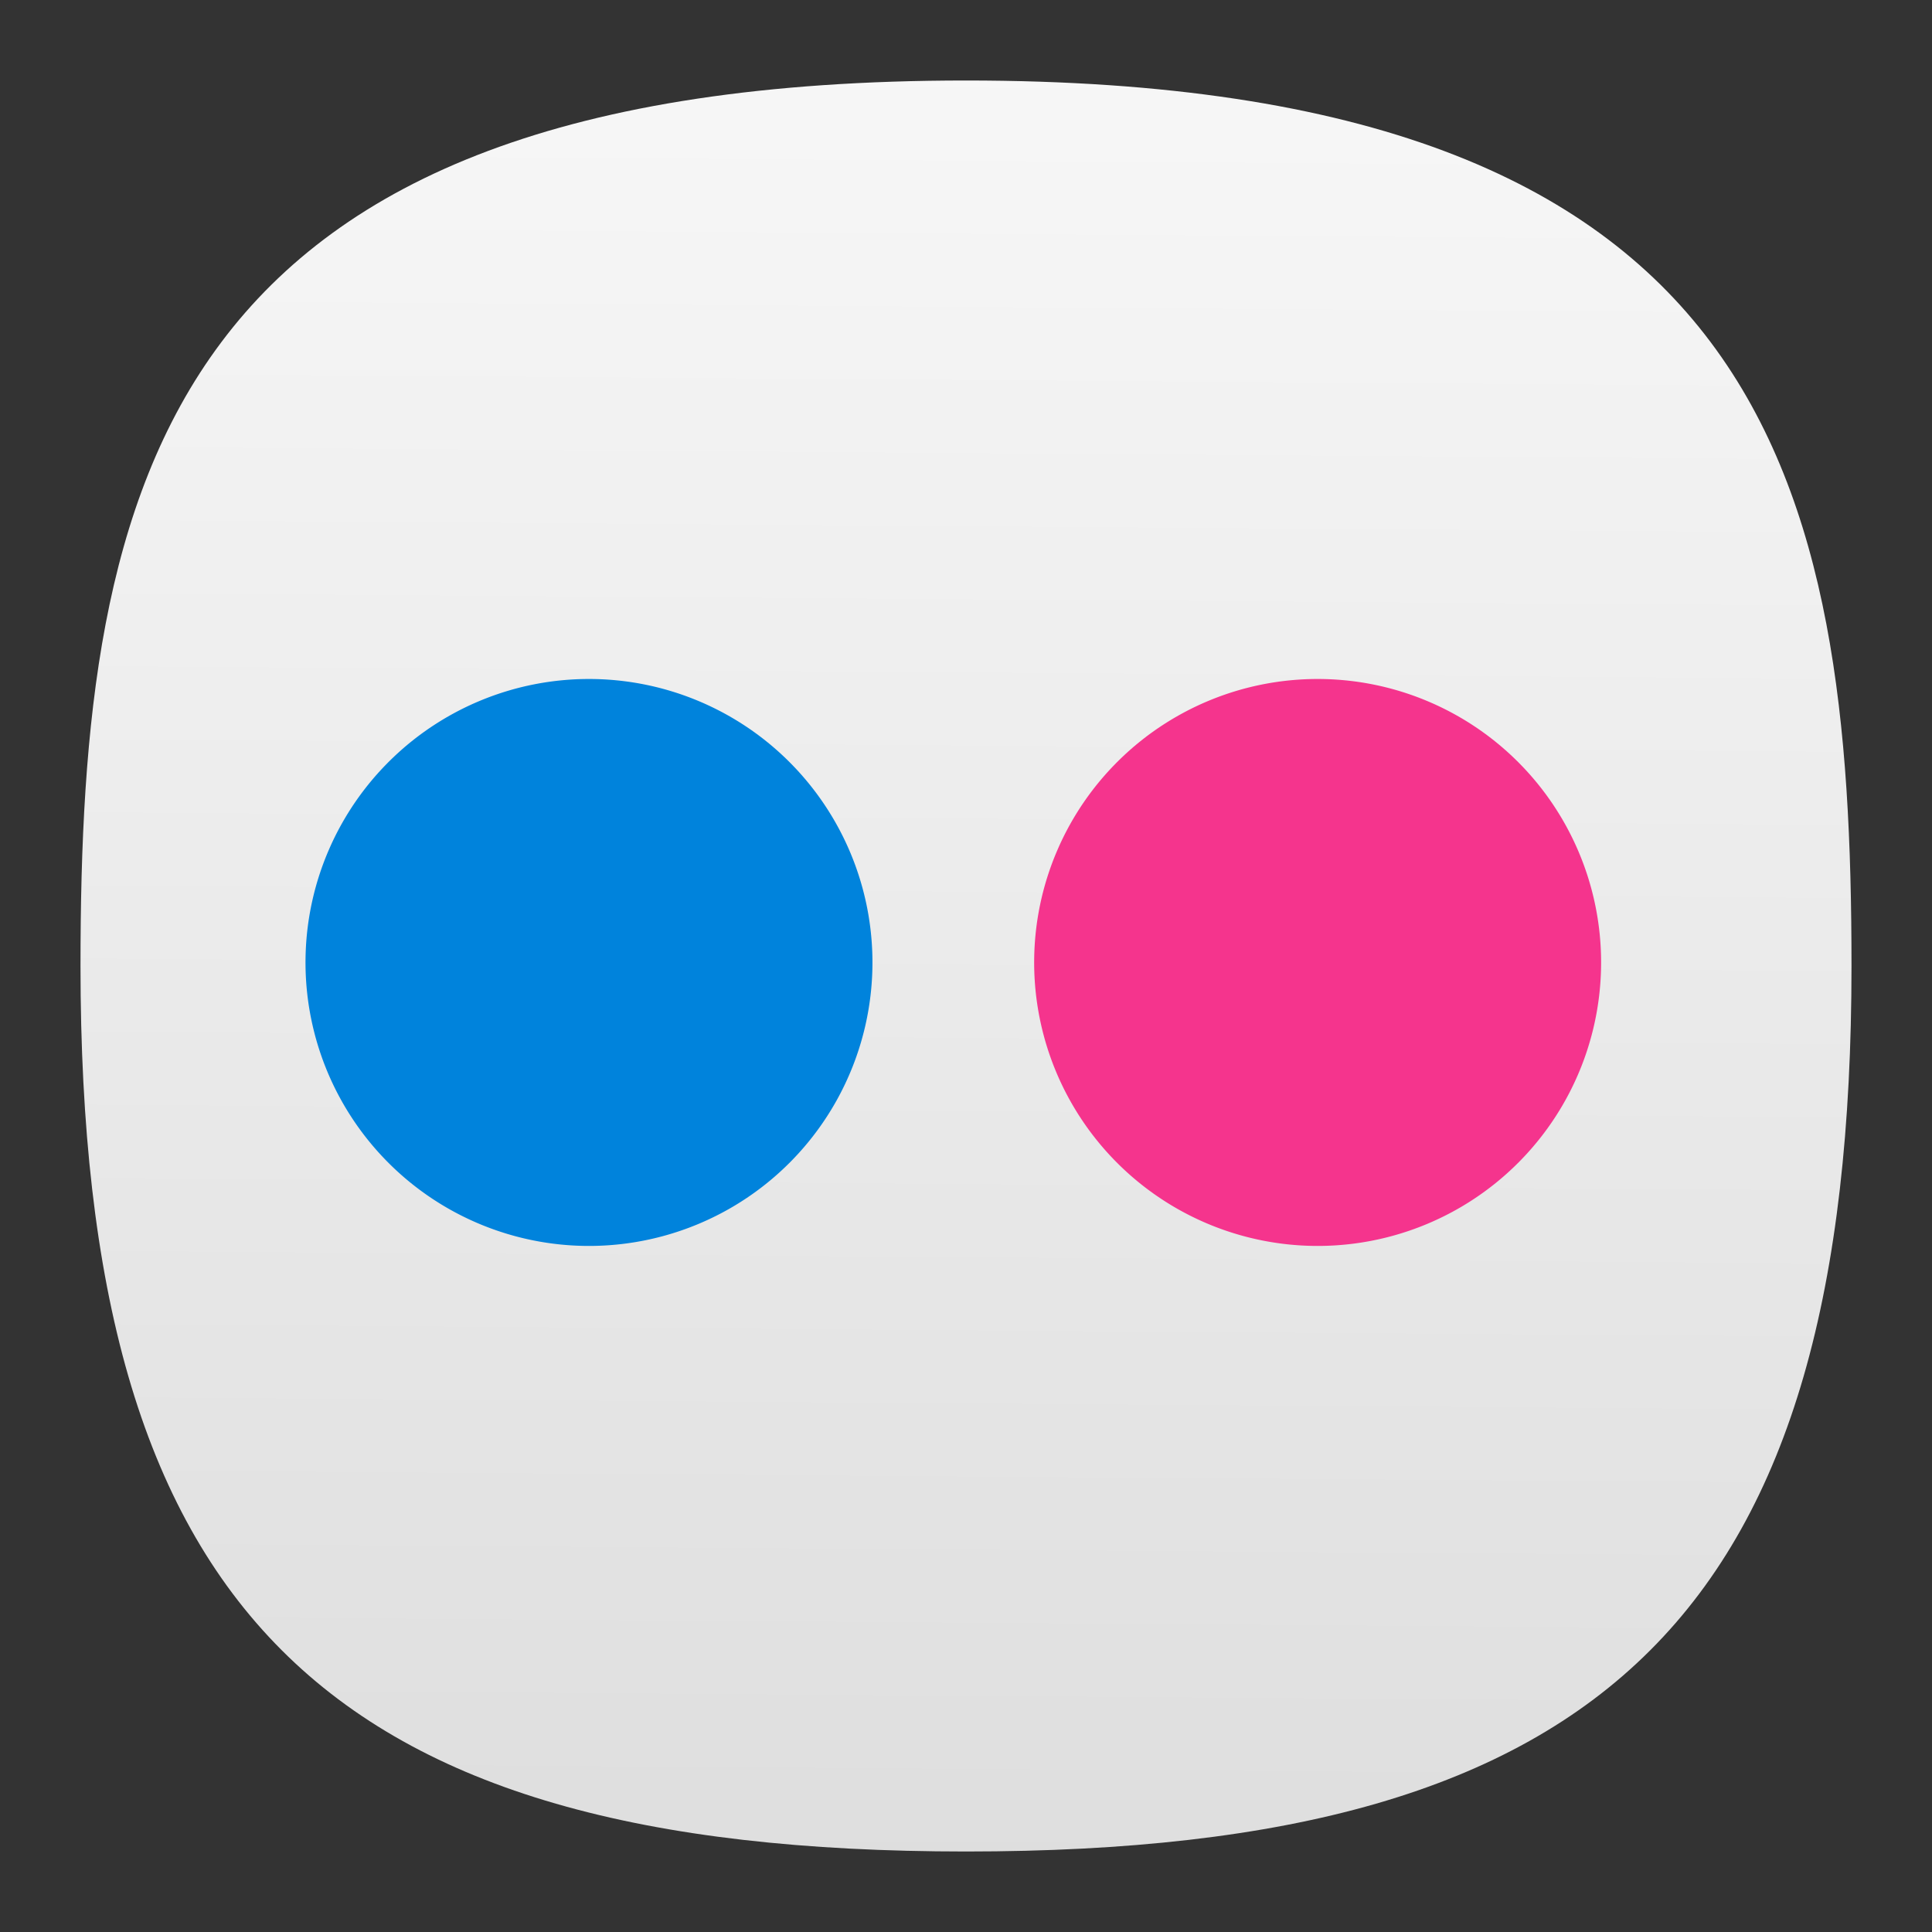 <svg xmlns="http://www.w3.org/2000/svg" xmlns:xlink="http://www.w3.org/1999/xlink" xml:space="preserve" width="24" height="24" fill="none"><rect width="100%" height="100%" fill="#333333" stroke="none"/><defs><linearGradient id="a"><stop offset="0" style="stop-color:#d9d9d9;stop-opacity:1"/><stop offset="1" style="stop-color:#fff;stop-opacity:1"/></linearGradient><linearGradient xlink:href="#a" id="b" x1="57.159" x2="58.182" y1="115.199" y2="-26.193" gradientTransform="matrix(.244 0 0 .244 -.222 -.222)" gradientUnits="userSpaceOnUse"/></defs><path d="M12 1C2 1 1 6 1 12c0 8 3 11 11 11s11-3 11-11c0-6-1-11-11-11Z" style="font-variation-settings:normal;display:inline;opacity:1;vector-effect:none;fill:url(#b);fill-opacity:1;stroke-width:1.116;stroke-linecap:butt;stroke-linejoin:miter;stroke-miterlimit:4;stroke-dasharray:none;stroke-dashoffset:0;stroke-opacity:1;-inkscape-stroke:none;stop-color:#000;stop-opacity:1"/><path fill="#0083dc" d="M696.872 186.874a21.472 21.472 0 1 1-42.933 0 21.472 21.472 0 0 1 42.933 0" style="stroke-width:11.588" transform="matrix(.164 0 0 .164 -103.45 -18.771)"/><path fill="#f5348d" d="M752.065 186.874a21.472 21.472 0 1 1-42.933 0 21.472 21.472 0 0 1 42.933 0" style="stroke-width:11.588" transform="matrix(.164 0 0 .164 -103.45 -18.771)"/></svg>